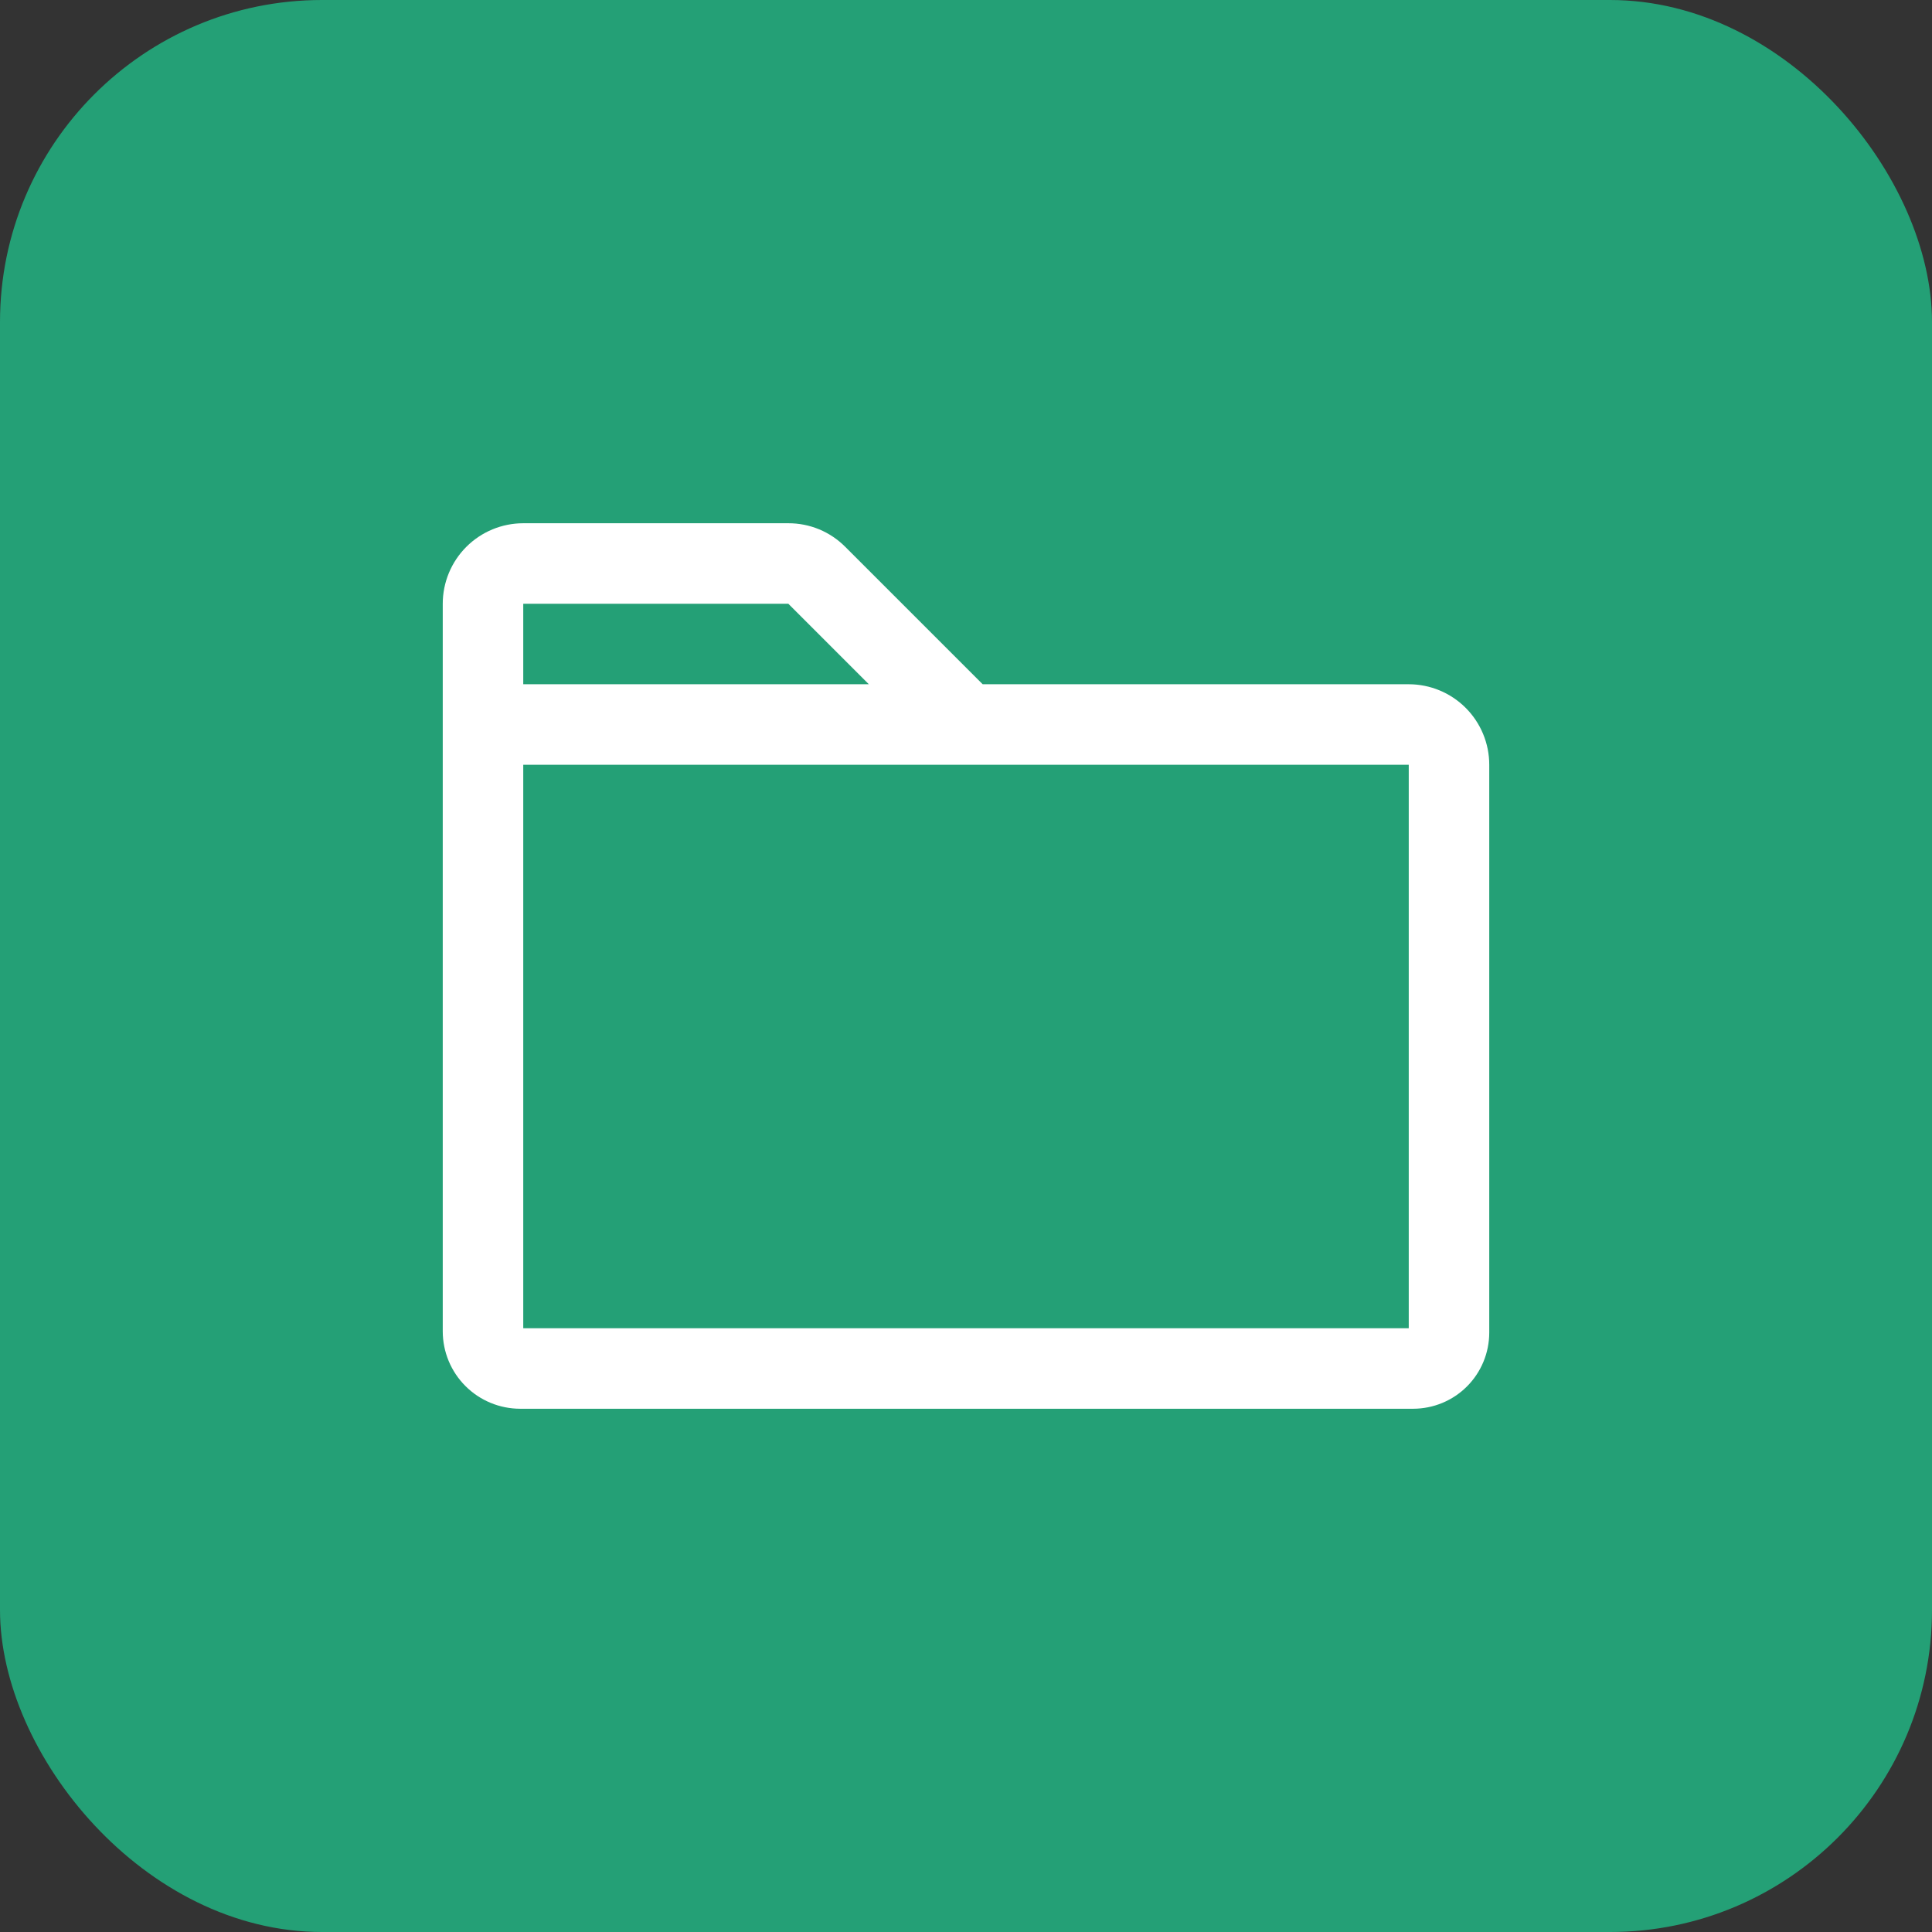 <svg width="48" height="48" viewBox="0 0 48 48" fill="none" xmlns="http://www.w3.org/2000/svg">
<rect x="0" y="0" width="48" height="48" fill="#333333" stroke="none"/>
<rect width="48" height="48" rx="8" fill="#24A076"/>
<path d="M35 17H24.414L21 13.586C20.815 13.4 20.595 13.252 20.352 13.151C20.109 13.051 19.849 12.999 19.586 13H13C12.47 13 11.961 13.211 11.586 13.586C11.211 13.961 11 14.47 11 15V33.078C11.001 33.587 11.203 34.076 11.564 34.436C11.924 34.797 12.413 34.999 12.922 35H35.111C35.612 34.999 36.092 34.8 36.446 34.446C36.8 34.092 36.999 33.612 37 33.111V19C37 18.47 36.789 17.961 36.414 17.586C36.039 17.211 35.53 17 35 17ZM13 15H19.586L21.586 17H13V15ZM35 33H13V19H35V33Z" fill="white"/>
</svg>
